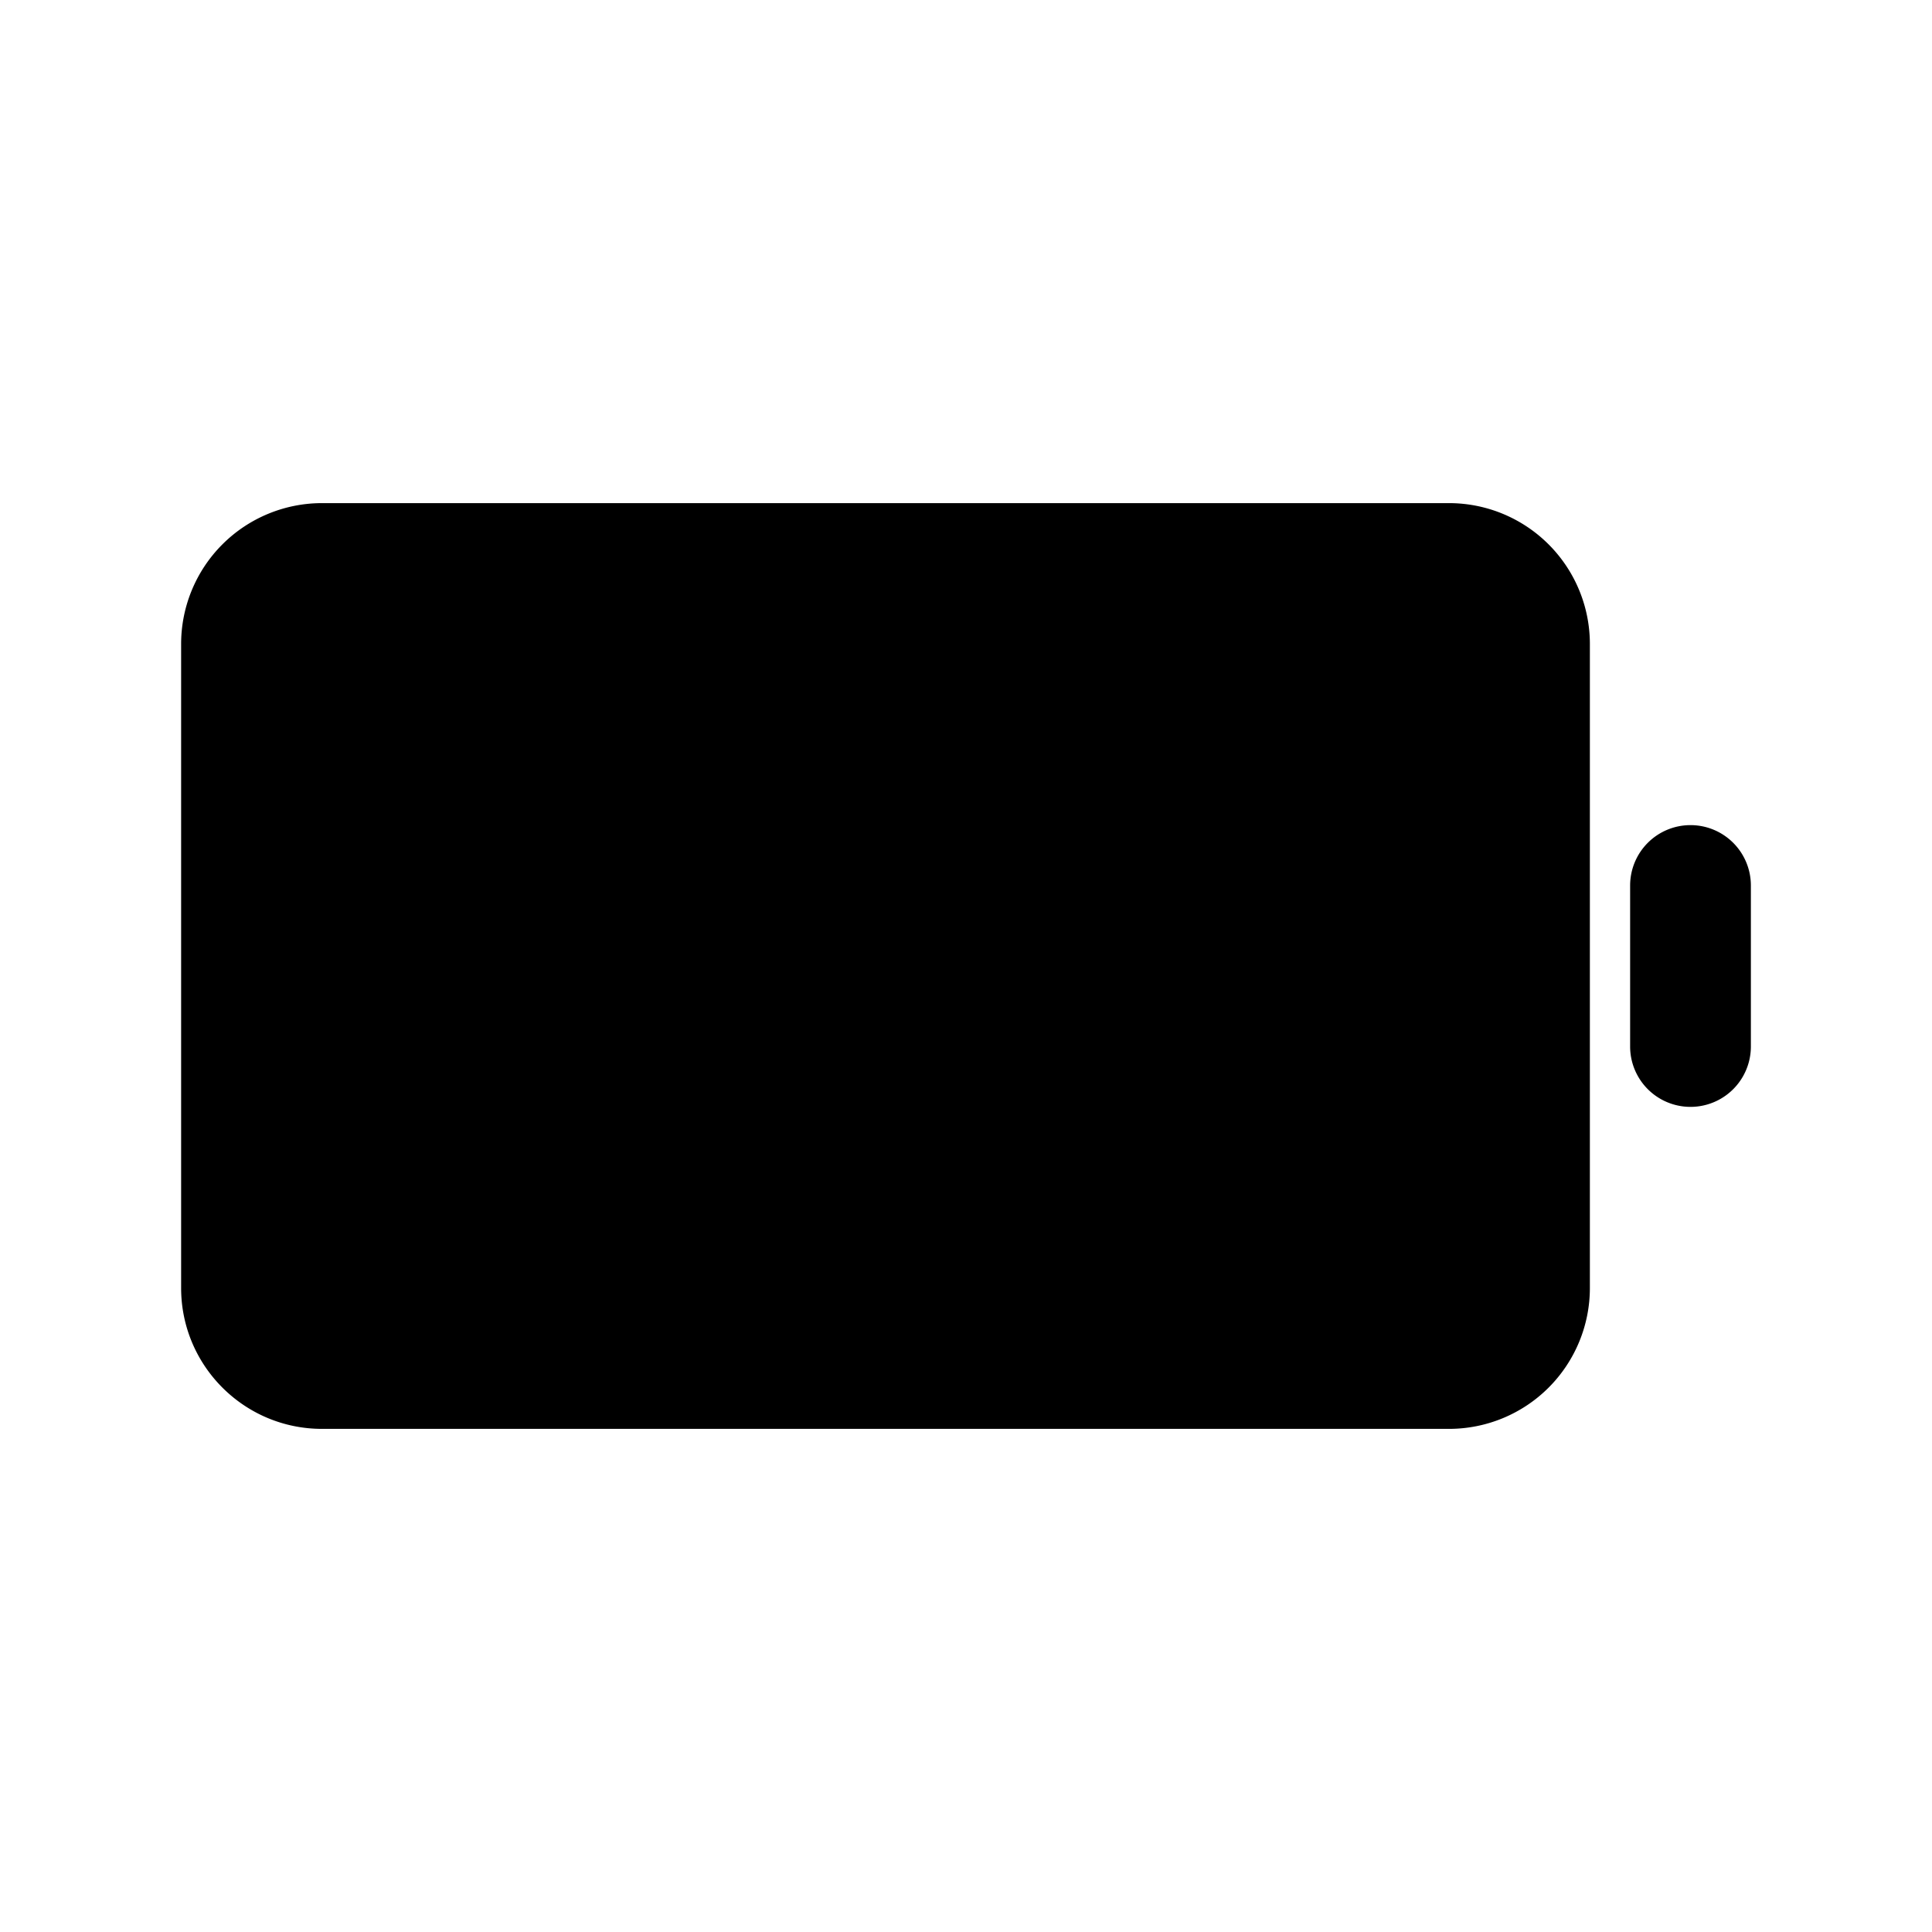 <svg xmlns="http://www.w3.org/2000/svg" width="1em" height="1em" viewBox="0 0 24 24"><path fill="currentColor" d="M21 10.25a.75.75 0 0 1 .75.75v2a.75.75 0 0 1-1.5 0v-2a.75.75 0 0 1 .75-.75m-17-4A1.75 1.75 0 0 0 2.25 8v8c0 .966.784 1.75 1.75 1.75h14A1.75 1.75 0 0 0 19.75 16V8A1.75 1.75 0 0 0 18 6.25z"/></svg>